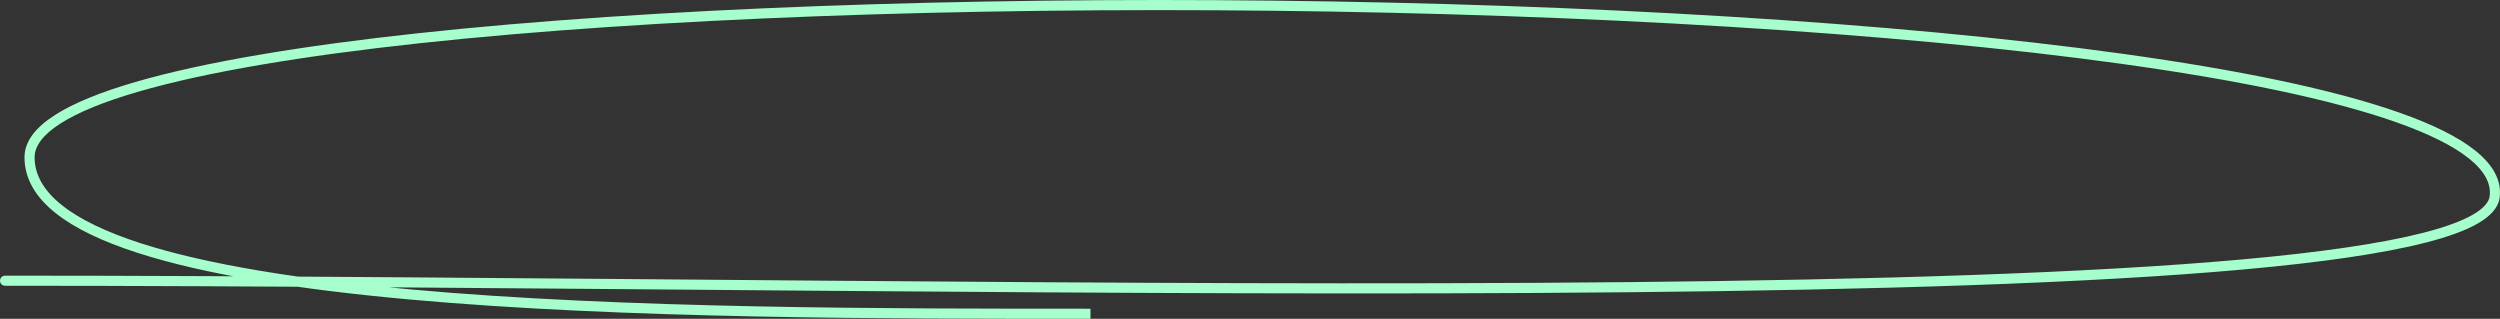 <svg width="494" height="63" viewBox="0 0 494 63" fill="none" xmlns="http://www.w3.org/2000/svg">
<rect x="0" y="0" width="494" height="63" fill="#333333" stroke="none"/>
<path d="M1 54.467C0.448 54.467 0 54.915 0 55.467C0 56.019 0.448 56.467 1 56.467V54.467ZM492.943 38.917L491.951 38.788L492.943 38.917ZM5.839 31.077L4.839 31.077L5.839 31.077ZM1 56.467C102.478 56.467 224.684 58.699 321.876 57.747C370.476 57.27 412.865 55.998 443.321 53.248C458.542 51.874 470.828 50.127 479.431 47.912C483.727 46.806 487.164 45.568 489.601 44.169C492.001 42.79 493.665 41.117 493.934 39.045L491.951 38.788C491.806 39.901 490.852 41.144 488.605 42.434C486.396 43.703 483.16 44.886 478.932 45.975C470.49 48.148 458.334 49.884 443.141 51.256C412.771 53.998 370.449 55.27 321.856 55.747C224.661 56.699 102.55 54.467 1 54.467V56.467ZM493.934 39.045C494.384 35.581 492.515 32.477 489.113 29.754C485.71 27.029 480.604 24.537 474.115 22.249C461.121 17.668 442.279 13.805 419.572 10.648C374.137 4.332 313.01 0.818 251.714 0.127C190.418 -0.564 128.909 1.568 82.709 6.556C59.617 9.049 40.304 12.26 26.743 16.205C19.97 18.175 14.568 20.346 10.837 22.741C7.143 25.113 4.839 27.872 4.839 31.077L6.839 31.077C6.839 28.926 8.389 26.689 11.918 24.424C15.41 22.182 20.599 20.075 27.302 18.125C40.693 14.23 59.868 11.033 82.924 8.544C129.019 3.568 190.442 1.436 251.692 2.127C312.943 2.817 373.977 6.329 419.296 12.629C441.966 15.78 460.649 19.622 473.45 24.135C479.859 26.395 484.719 28.798 487.863 31.315C491.01 33.834 492.272 36.318 491.951 38.788L493.934 39.045ZM4.839 31.077C4.839 35.357 7.103 39.01 10.972 42.096C14.828 45.171 20.36 47.758 27.14 49.951C40.709 54.34 59.573 57.243 80.841 59.17C123.395 63.027 175.854 63 215.479 63V61C175.829 61 123.468 61.026 81.021 57.179C59.789 55.254 41.106 52.366 27.755 48.048C21.075 45.887 15.803 43.391 12.22 40.533C8.65 37.686 6.839 34.554 6.839 31.077L4.839 31.077Z" fill="#A5FECB"/>
</svg>
